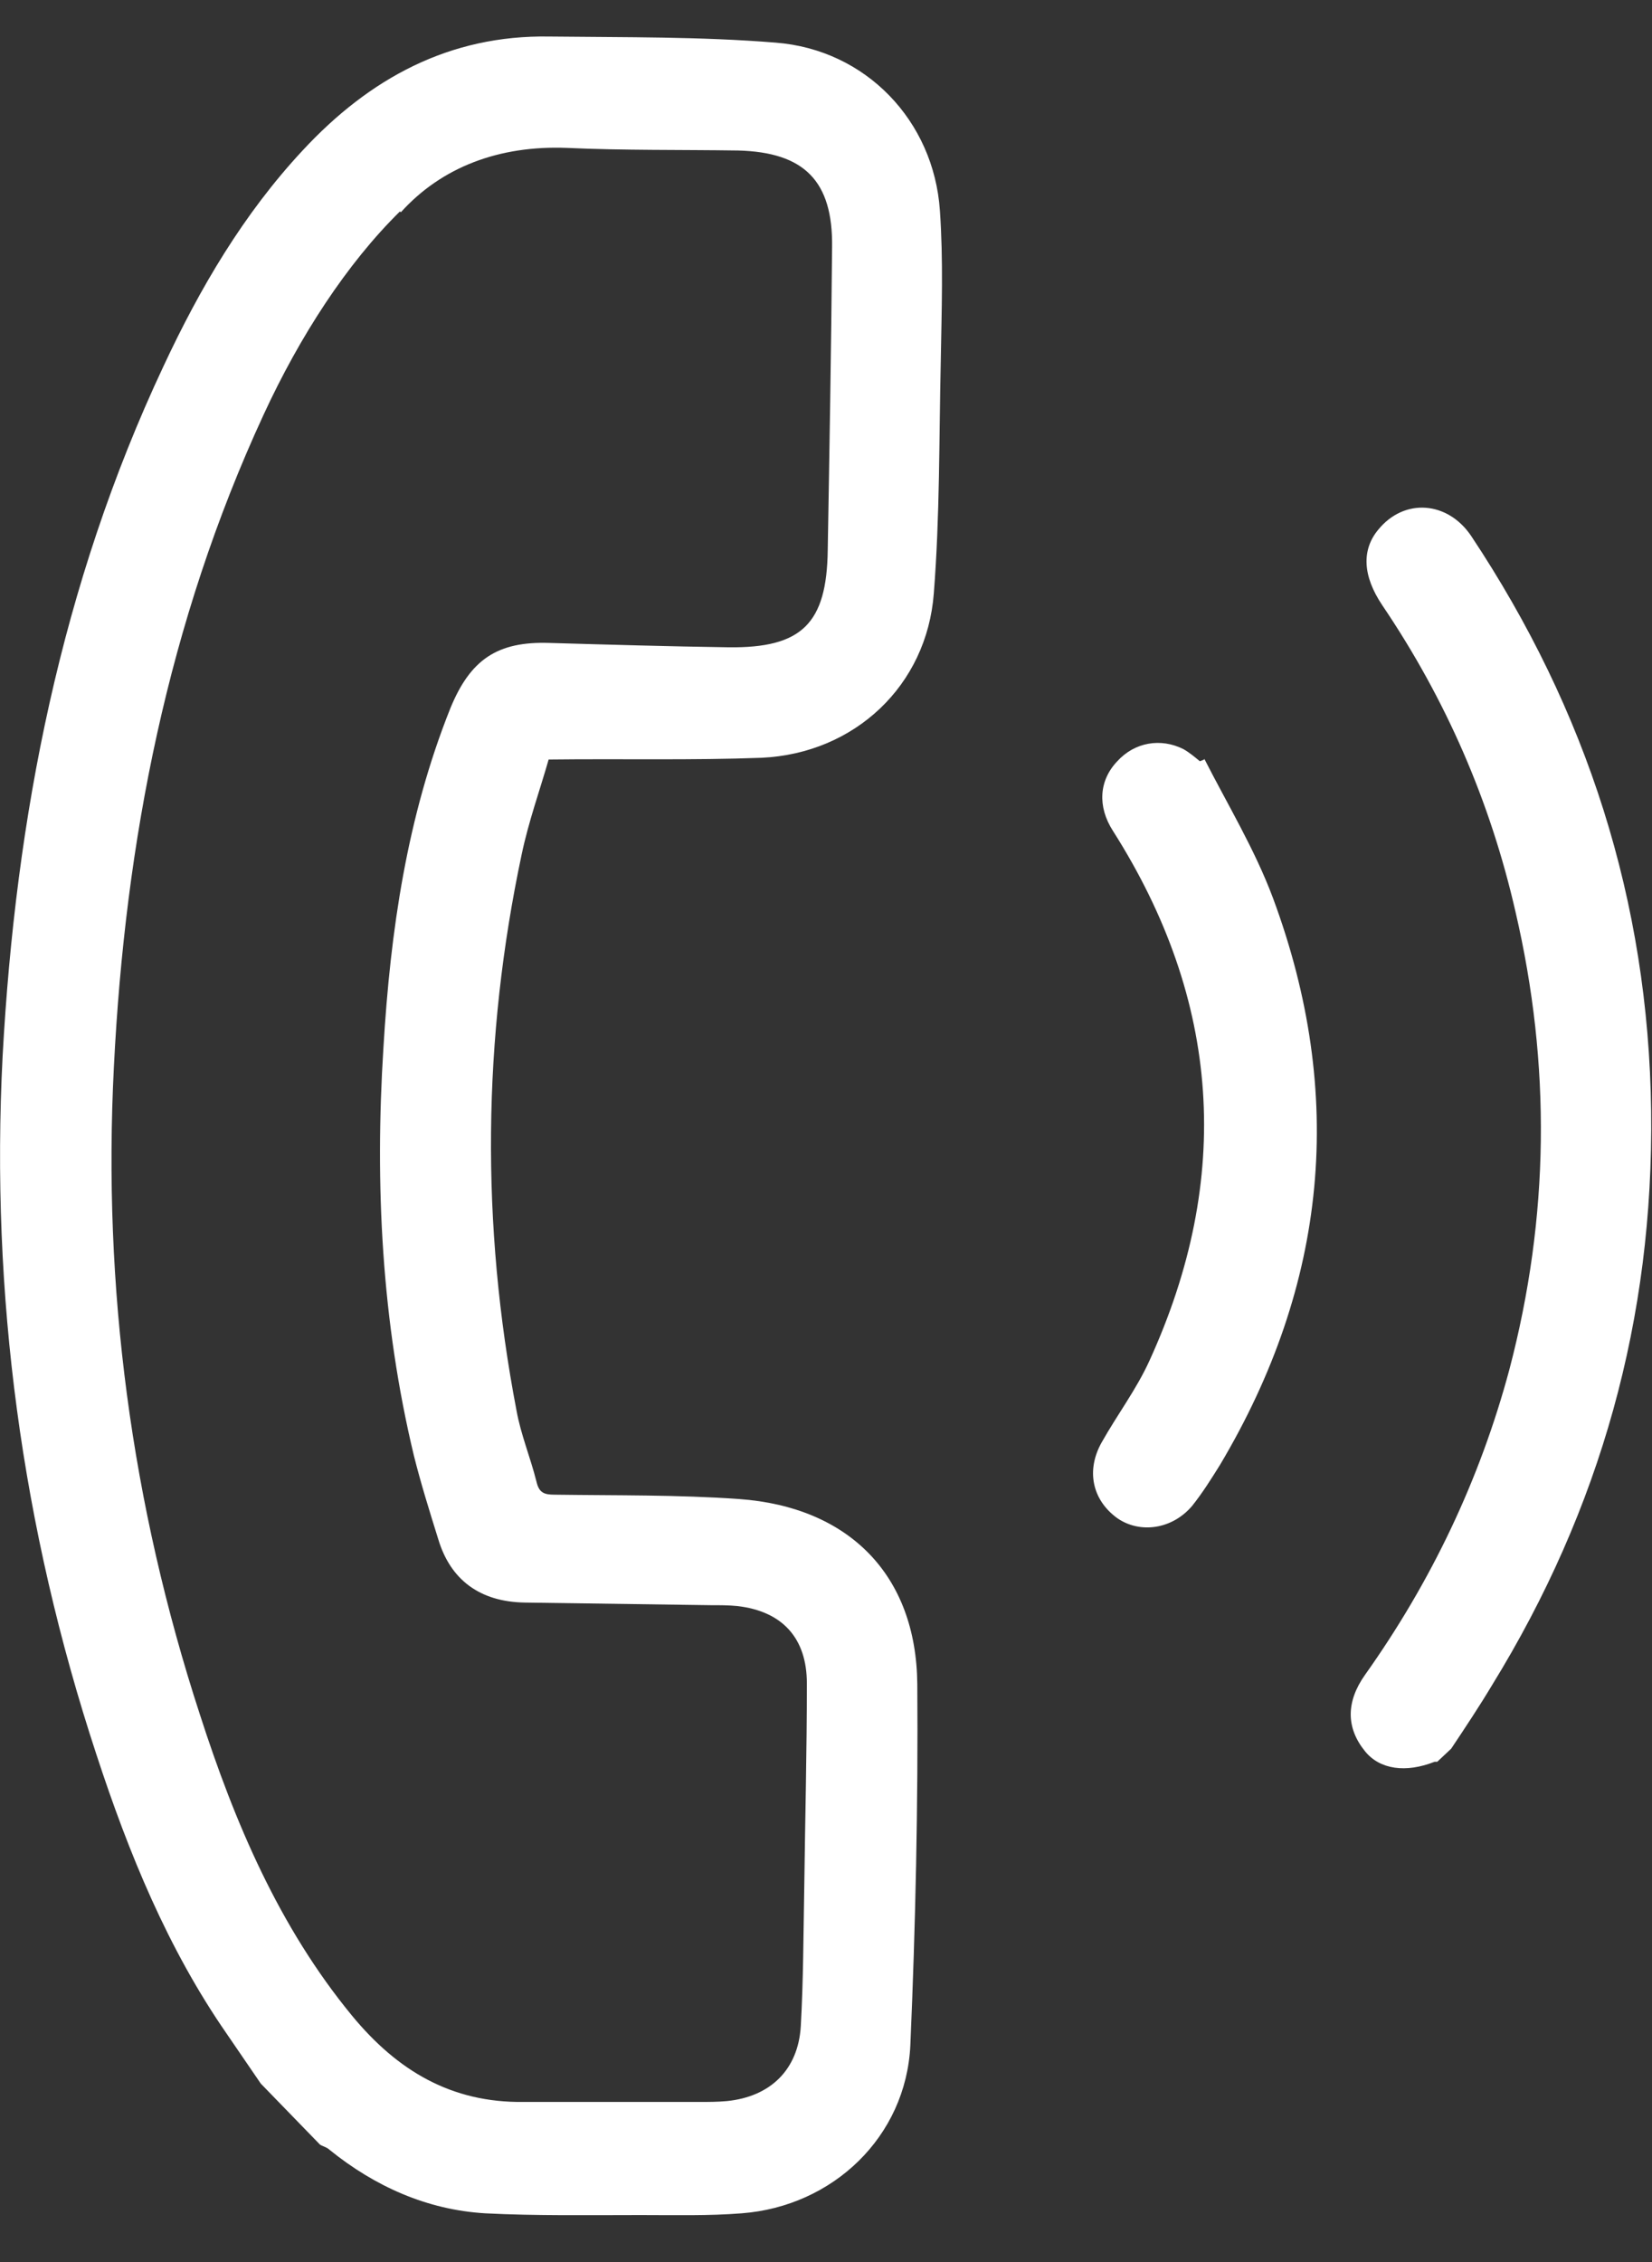 <svg width="19" height="26" viewBox="0 0 19 26" fill="none" xmlns="http://www.w3.org/2000/svg">
<rect x="0" y="0" width="19" height="26" fill="#333333" stroke="none"/>
<path d="M3 23.95C2.87 23.76 2.74 23.57 2.61 23.38C1.93 22.4 1.48 21.3 1.11 20.17C0.25 17.56 -0.11 14.88 0.03 12.14C0.18 9.39 0.7 6.72 1.88 4.21C2.3 3.31 2.8 2.46 3.48 1.73C4.25 0.9 5.17 0.4 6.32 0.42C7.19 0.43 8.06 0.42 8.92 0.49C9.96 0.57 10.74 1.39 10.81 2.42C10.85 2.99 10.83 3.57 10.82 4.15C10.8 5.04 10.81 5.93 10.74 6.82C10.66 7.88 9.83 8.66 8.76 8.71C7.96 8.74 7.16 8.72 6.31 8.73C6.21 9.08 6.08 9.44 6 9.82C5.55 11.94 5.53 14.07 5.94 16.21C5.99 16.49 6.1 16.75 6.17 17.03C6.2 17.16 6.26 17.18 6.38 17.18C7.09 17.19 7.8 17.18 8.5 17.23C9.76 17.32 10.54 18.1 10.55 19.36C10.56 20.74 10.53 22.13 10.47 23.51C10.42 24.56 9.58 25.36 8.53 25.44C8.15 25.47 7.76 25.46 7.37 25.46C6.77 25.46 6.17 25.47 5.58 25.44C4.91 25.4 4.31 25.13 3.79 24.71C3.76 24.68 3.71 24.67 3.68 24.65L3.01 23.96L3 23.95ZM4.6 2.43C3.99 3.03 3.45 3.86 3.03 4.77C1.93 7.15 1.44 9.67 1.31 12.26C1.18 14.8 1.51 17.29 2.3 19.71C2.7 20.95 3.21 22.15 4.05 23.17C4.57 23.8 5.19 24.17 6.02 24.16C6.7 24.16 7.38 24.16 8.05 24.16C8.15 24.16 8.25 24.16 8.36 24.15C8.86 24.1 9.18 23.79 9.21 23.29C9.24 22.76 9.24 22.23 9.25 21.69C9.26 20.91 9.28 20.13 9.28 19.35C9.28 18.83 9 18.52 8.48 18.46C8.38 18.45 8.28 18.45 8.17 18.45C7.46 18.44 6.74 18.43 6.03 18.42C5.52 18.41 5.18 18.16 5.04 17.69C4.94 17.37 4.84 17.05 4.76 16.73C4.39 15.19 4.31 13.62 4.41 12.04C4.49 10.7 4.68 9.39 5.18 8.14C5.41 7.58 5.72 7.37 6.32 7.39C7.01 7.41 7.69 7.43 8.38 7.44C9.22 7.45 9.51 7.17 9.52 6.32C9.54 5.16 9.56 4 9.57 2.84C9.58 2.08 9.25 1.75 8.49 1.73C7.83 1.72 7.18 1.73 6.52 1.7C5.74 1.67 5.08 1.92 4.61 2.44L4.6 2.43Z" fill="white"/>
<path d="M16.54 20.25C16.54 20.25 16.51 20.25 16.5 20.25C16.17 20.38 15.87 20.34 15.7 20.13C15.48 19.86 15.48 19.56 15.7 19.25C16.46 18.18 17.02 17.01 17.36 15.74C17.82 13.99 17.84 12.24 17.43 10.48C17.14 9.21 16.63 8.04 15.9 6.96C15.67 6.62 15.66 6.32 15.85 6.09C16.15 5.72 16.65 5.76 16.92 6.16C18.25 8.16 18.96 10.36 18.99 12.77C19.02 15.15 18.41 17.34 17.16 19.37C17.01 19.62 16.85 19.86 16.69 20.1L16.53 20.25H16.54Z" fill="white"/>
<path d="M13.85 8.72C14.12 9.25 14.43 9.76 14.64 10.32C15.48 12.58 15.27 14.76 14.03 16.84C13.93 17 13.83 17.16 13.71 17.31C13.48 17.58 13.11 17.63 12.85 17.45C12.56 17.24 12.49 16.9 12.67 16.58C12.85 16.26 13.07 15.97 13.22 15.64C14.18 13.54 14.04 11.5 12.8 9.55C12.62 9.27 12.64 8.97 12.85 8.75C13.05 8.53 13.35 8.48 13.61 8.61C13.68 8.65 13.74 8.7 13.8 8.75L13.85 8.73V8.72Z" fill="white"/>
</svg>
